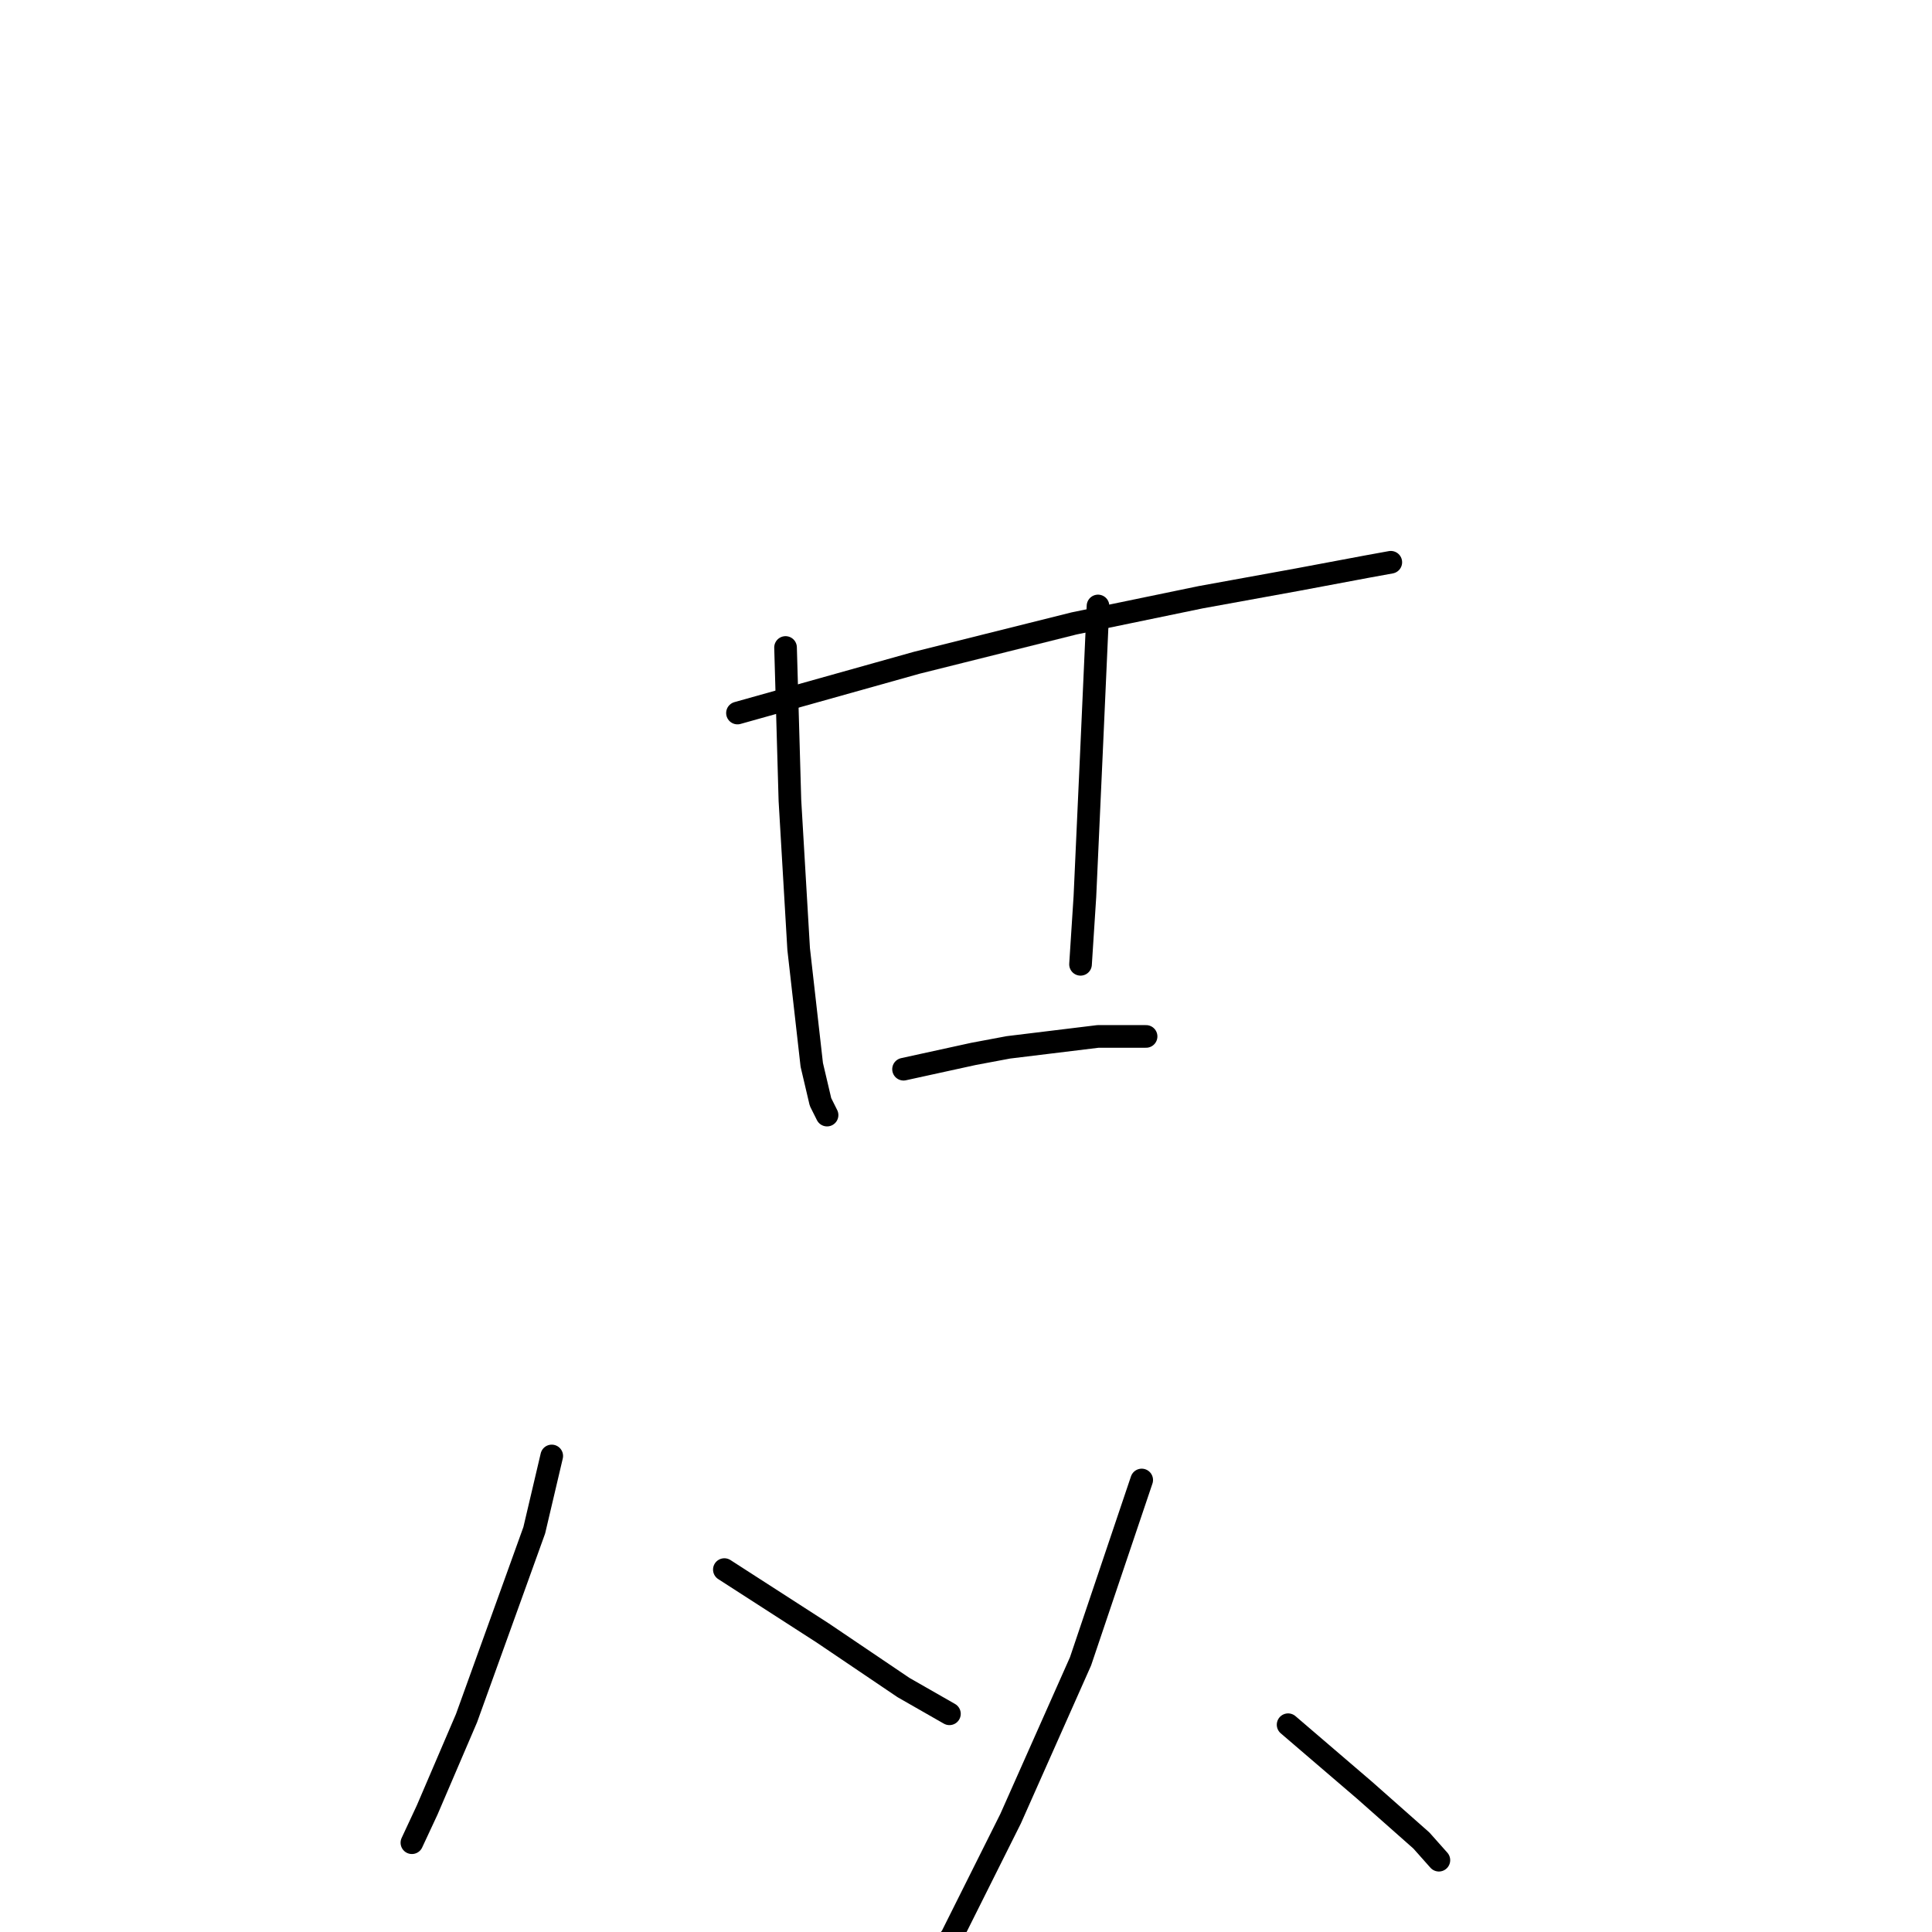 <?xml version="1.0" standalone="no"?>
    <svg width="256" height="256" xmlns="http://www.w3.org/2000/svg" version="1.1">
    <polyline stroke="black" stroke-width="3" stroke-linecap="round" fill="transparent" stroke-linejoin="round" points="97.719 94.481 121.461 87.822 142.307 82.61 159.1 79.136 171.839 76.82 181.104 75.082 184.289 74.503 184.289 74.503 " />
        <polyline stroke="black" stroke-width="3" stroke-linecap="round" fill="transparent" stroke-linejoin="round" points="104.089 85.795 104.668 106.062 105.826 125.75 107.563 141.096 108.721 146.018 109.59 147.755 109.59 147.755 " />
        <polyline stroke="black" stroke-width="3" stroke-linecap="round" fill="transparent" stroke-linejoin="round" points="145.492 80.294 144.623 99.693 143.755 118.802 143.176 127.777 143.176 127.777 " />
        <polyline stroke="black" stroke-width="3" stroke-linecap="round" fill="transparent" stroke-linejoin="round" points="119.724 141.675 128.989 139.648 133.621 138.779 145.492 137.332 151.862 137.332 151.862 137.332 " />
        <polyline stroke="black" stroke-width="3" stroke-linecap="round" fill="transparent" stroke-linejoin="round" points="73.109 192.922 70.793 202.766 68.187 210.004 61.817 227.666 56.605 239.826 54.579 244.169 54.579 244.169 " />
        <polyline stroke="black" stroke-width="3" stroke-linecap="round" fill="transparent" stroke-linejoin="round" points="95.982 207.978 109.011 216.374 119.724 223.612 125.804 227.087 125.804 227.087 " />
        <polyline stroke="black" stroke-width="3" stroke-linecap="round" fill="transparent" stroke-linejoin="round" points="151.282 196.107 143.176 220.138 133.911 240.984 126.093 256.619 122.908 260.672 122.908 260.672 " />
        <polyline stroke="black" stroke-width="3" stroke-linecap="round" fill="transparent" stroke-linejoin="round" points="170.681 228.534 180.815 237.22 188.343 243.88 190.659 246.485 190.659 246.485 " />
        </svg>